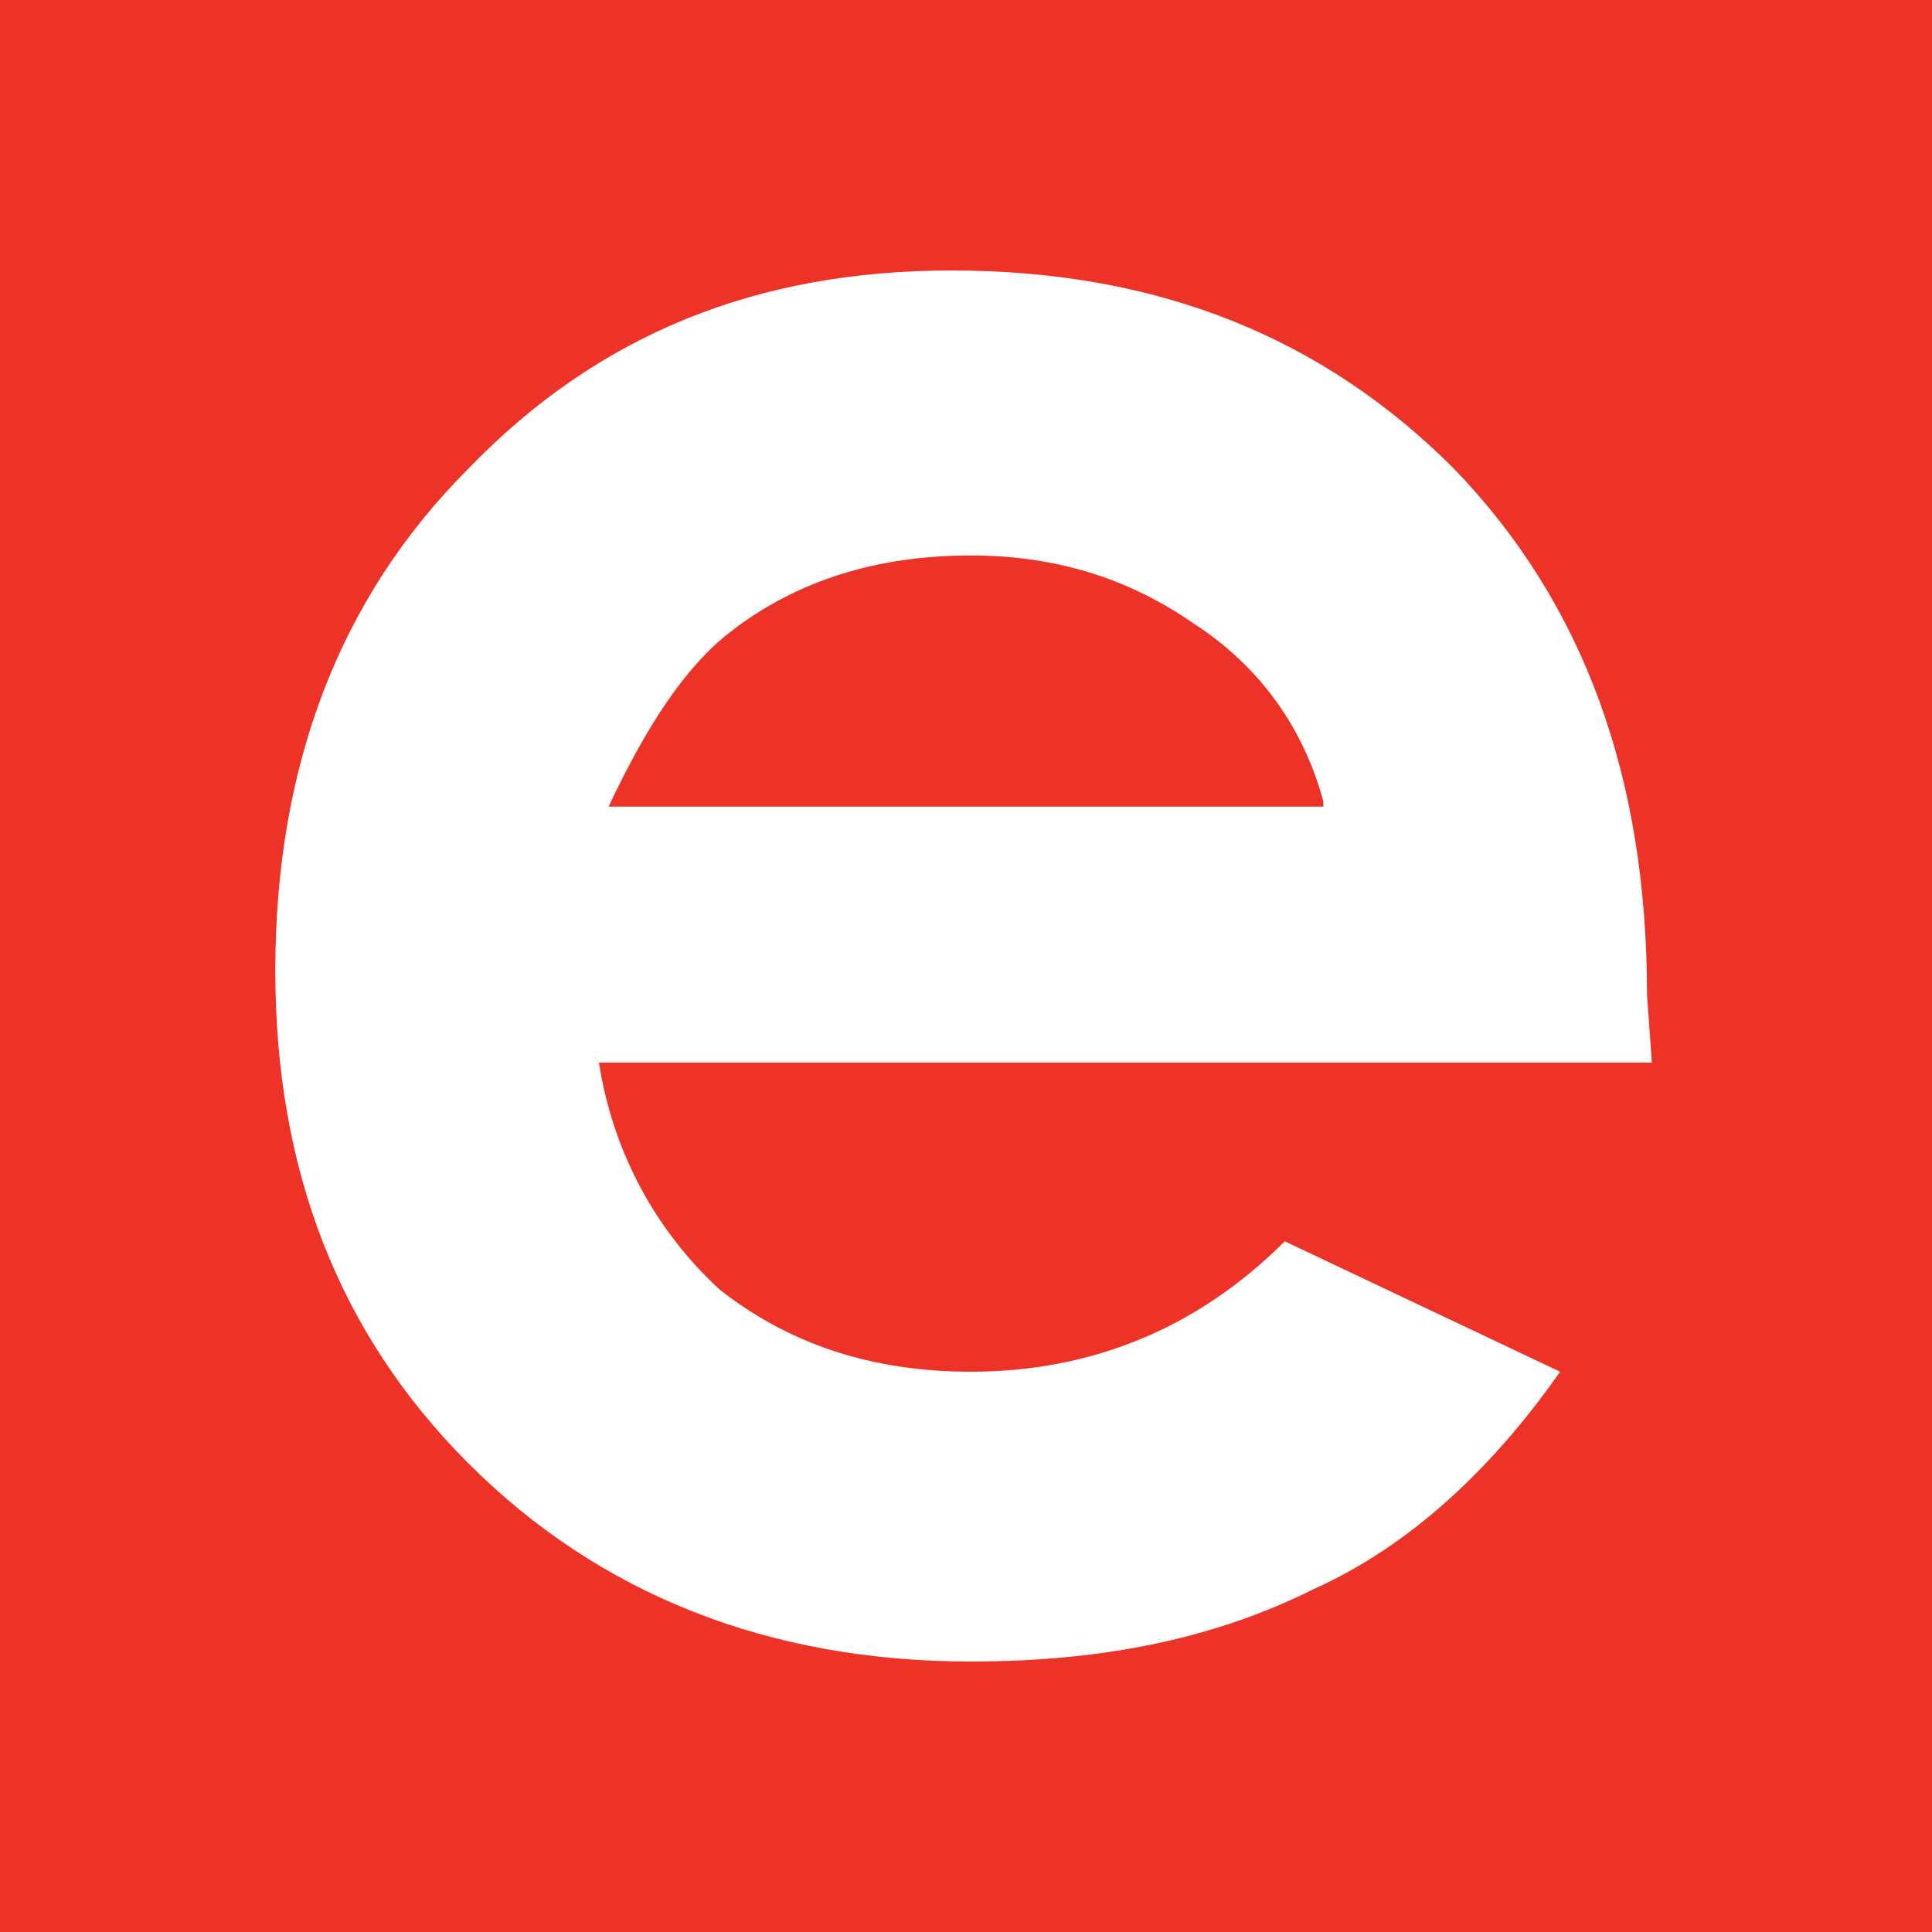 <?xml version="1.0" encoding="utf-8"?>
<!-- Generator: Adobe Illustrator 18.0.0, SVG Export Plug-In . SVG Version: 6.00 Build 0)  -->
<!DOCTYPE svg PUBLIC "-//W3C//DTD SVG 1.1//EN" "http://www.w3.org/Graphics/SVG/1.1/DTD/svg11.dtd">
<svg version="1.1" id="eloqua" xmlns="http://www.w3.org/2000/svg" xmlns:xlink="http://www.w3.org/1999/xlink" x="0px" y="0px"
	 viewBox="0 0 40 40" style="enable-background:new 0 0 40 40;" xml:space="preserve">
<style type="text/css">
	.Background{fill-rule:evenodd;clip-rule:evenodd;fill:#ED3328;}
	.st0{fill-rule:evenodd;clip-rule:evenodd;fill:#FFFFFF;}
</style>
<rect x="0" y="0" class="Background" width="40" height="40"/>
<g>
	<path class="st0" d="M27.4,16.6c-0.4-1.5-1.3-2.8-2.7-3.7c-1.3-0.9-2.8-1.4-4.6-1.4c-1.9,0-3.6,0.5-5,1.6c-0.9,0.7-1.7,1.9-2.5,3.6
		H27.4z M34.2,22H12.4c0.3,1.9,1.2,3.5,2.5,4.7c1.4,1.1,3.1,1.7,5.2,1.7c2.5,0,4.7-0.9,6.5-2.7l5.7,2.7c-1.4,2-3.1,3.6-5.1,4.5
		c-2,1-4.3,1.5-7.1,1.5c-4.2,0-7.7-1.4-10.4-4.1c-2.7-2.7-4-6.1-4-10.2c0-4.2,1.3-7.7,4-10.4c2.7-2.8,6-4.1,10-4.1
		c4.3,0,7.7,1.4,10.4,4.1c2.7,2.8,4,6.4,4,10.9L34.2,22z"/>
</g>
</svg>
